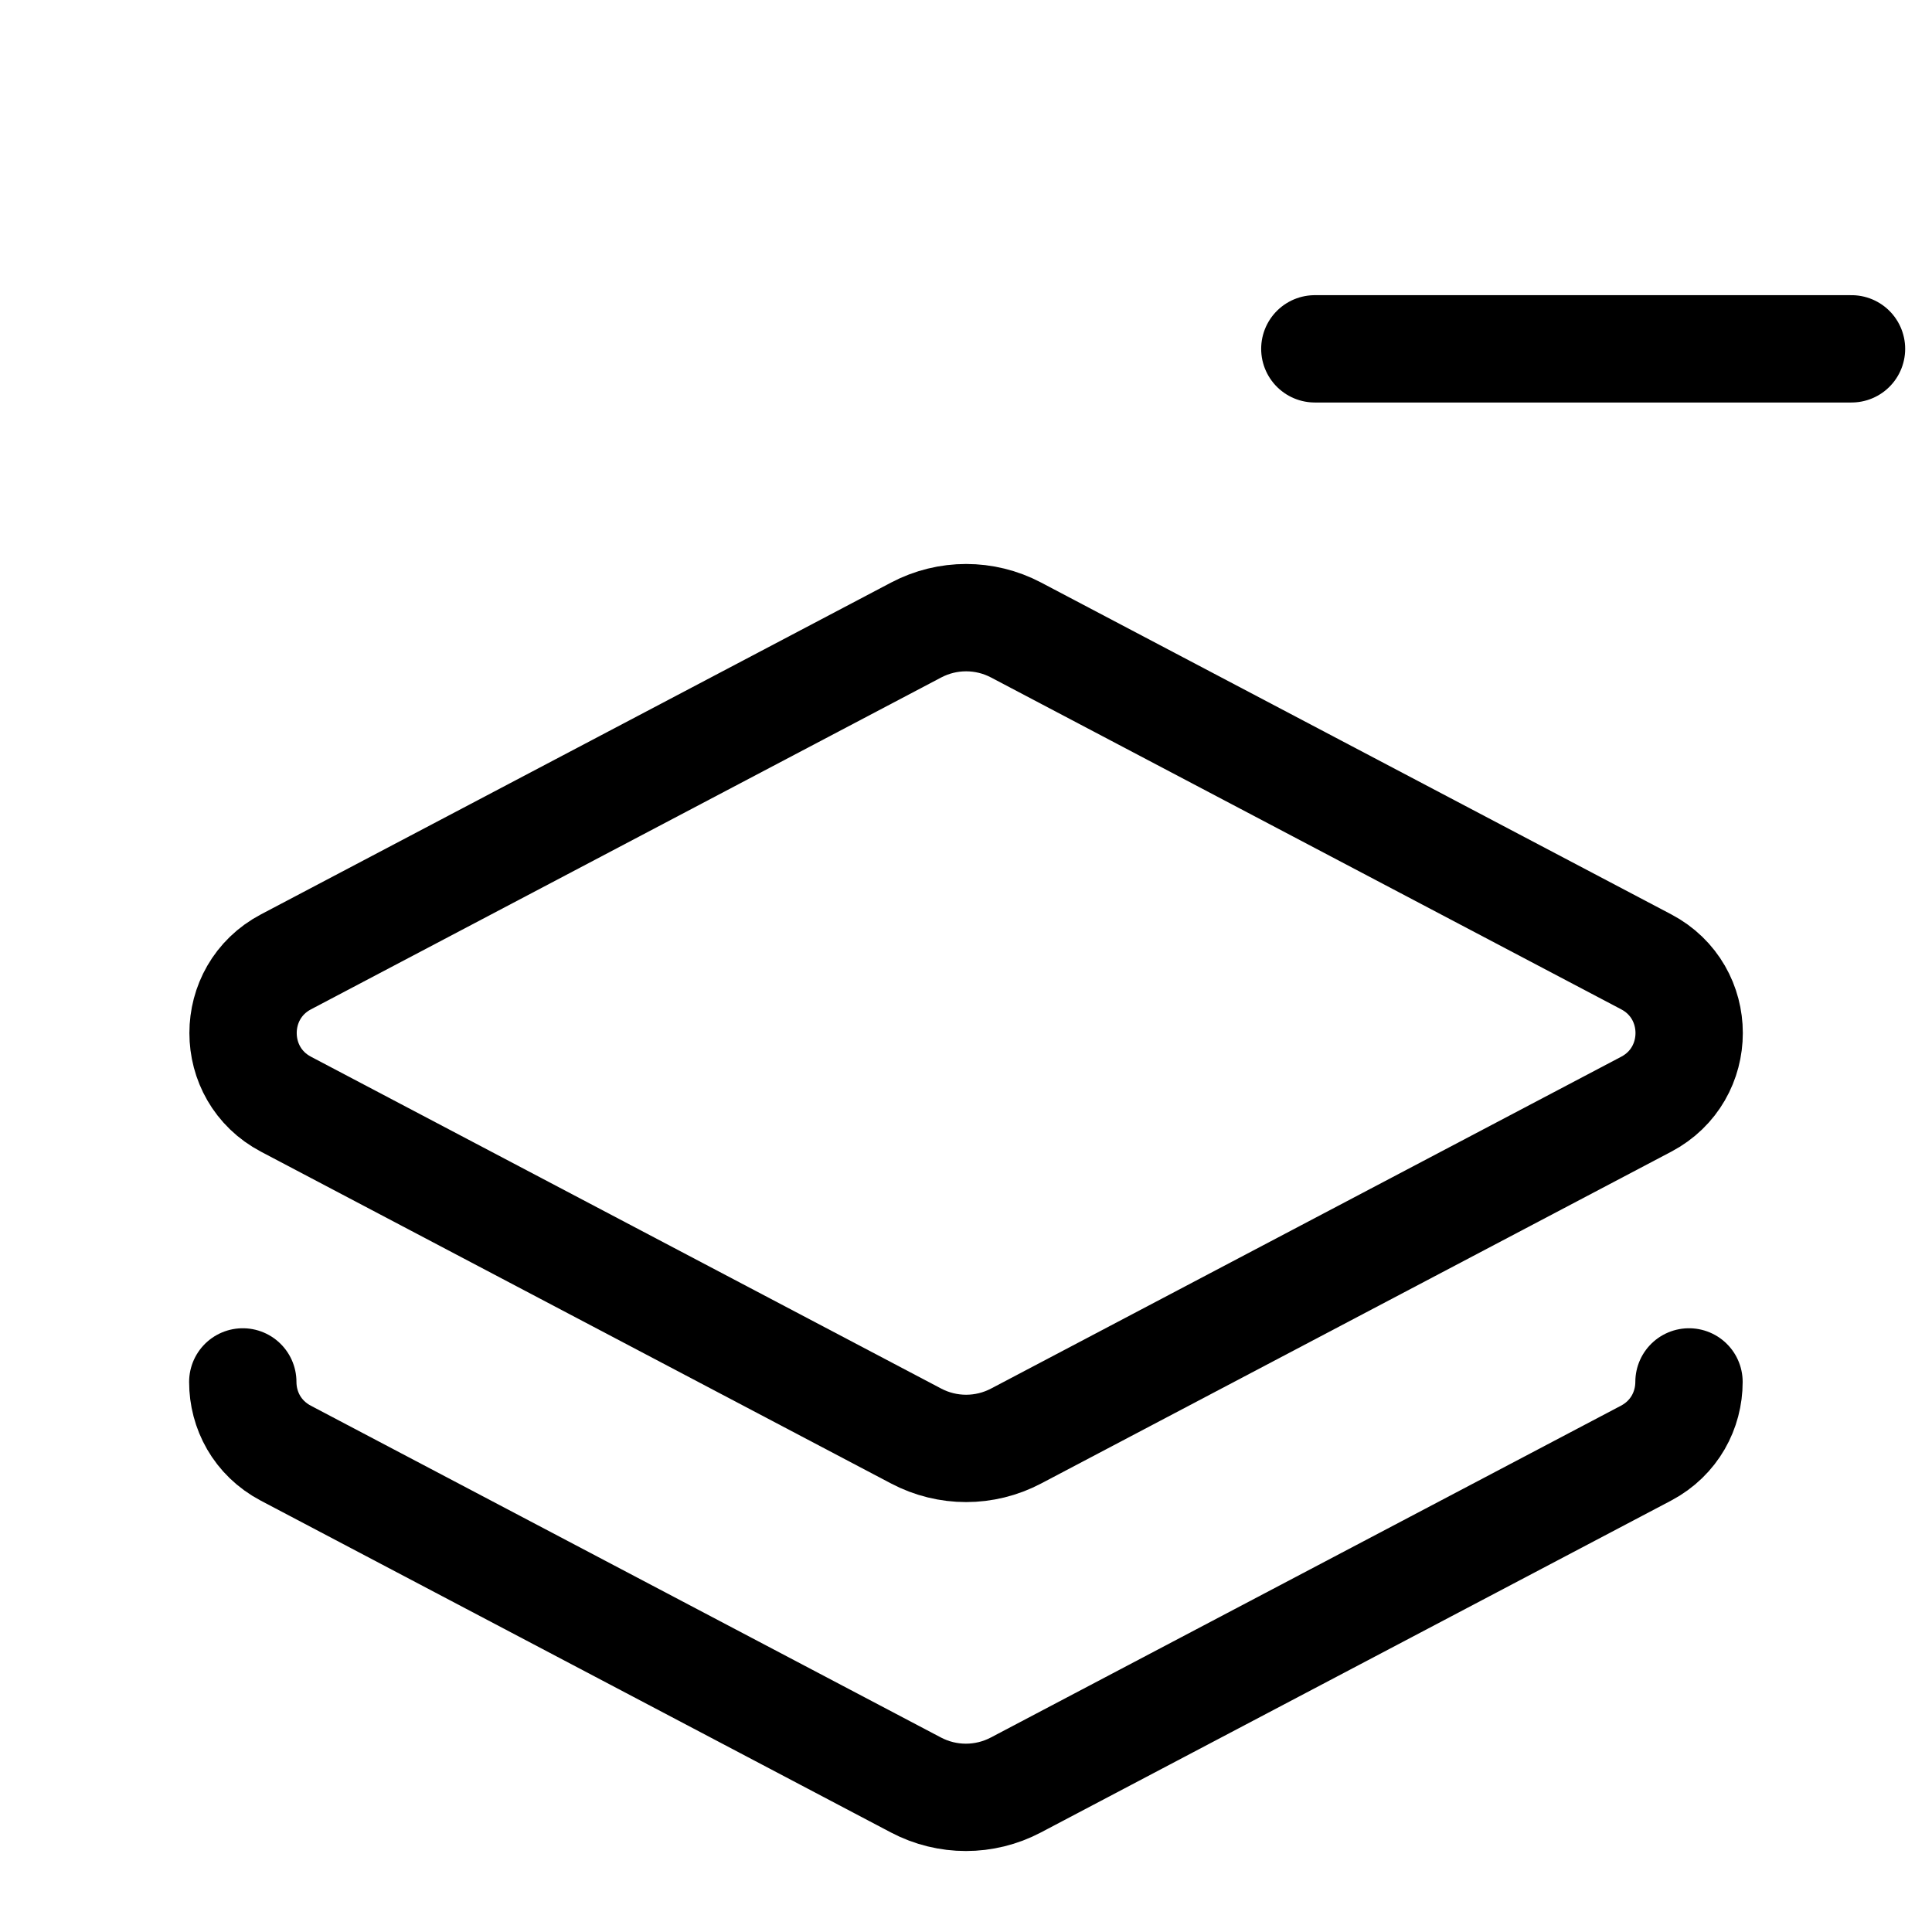 <svg xmlns="http://www.w3.org/2000/svg" height="18" width="18" viewBox="0 0 18 18"><title>layers minus</title><g fill="none" stroke="currentColor" class="nc-icon-wrapper"><path d="M2.665,8.961l5.87-3.091c.292-.154,.64-.154,.932,0l5.87,3.091c.534,.281,.534,1.046,0,1.327l-5.87,3.091c-.292,.154-.64,.154-.932,0l-5.87-3.091c-.534-.281-.534-1.046,0-1.327Z" stroke-linecap="round" stroke-linejoin="round"></path><path d="M15.736,12.875c0,.261-.134,.523-.401,.664l-5.87,3.091c-.292,.154-.64,.154-.932,0l-5.87-3.091c-.267-.141-.401-.402-.401-.664" stroke-linecap="round" stroke-linejoin="round" stroke="currentColor"></path><line x1="17.25" y1="3.25" x2="12.25" y2="3.25" stroke-linecap="round" stroke-linejoin="round" stroke="currentColor"></line></g></svg>